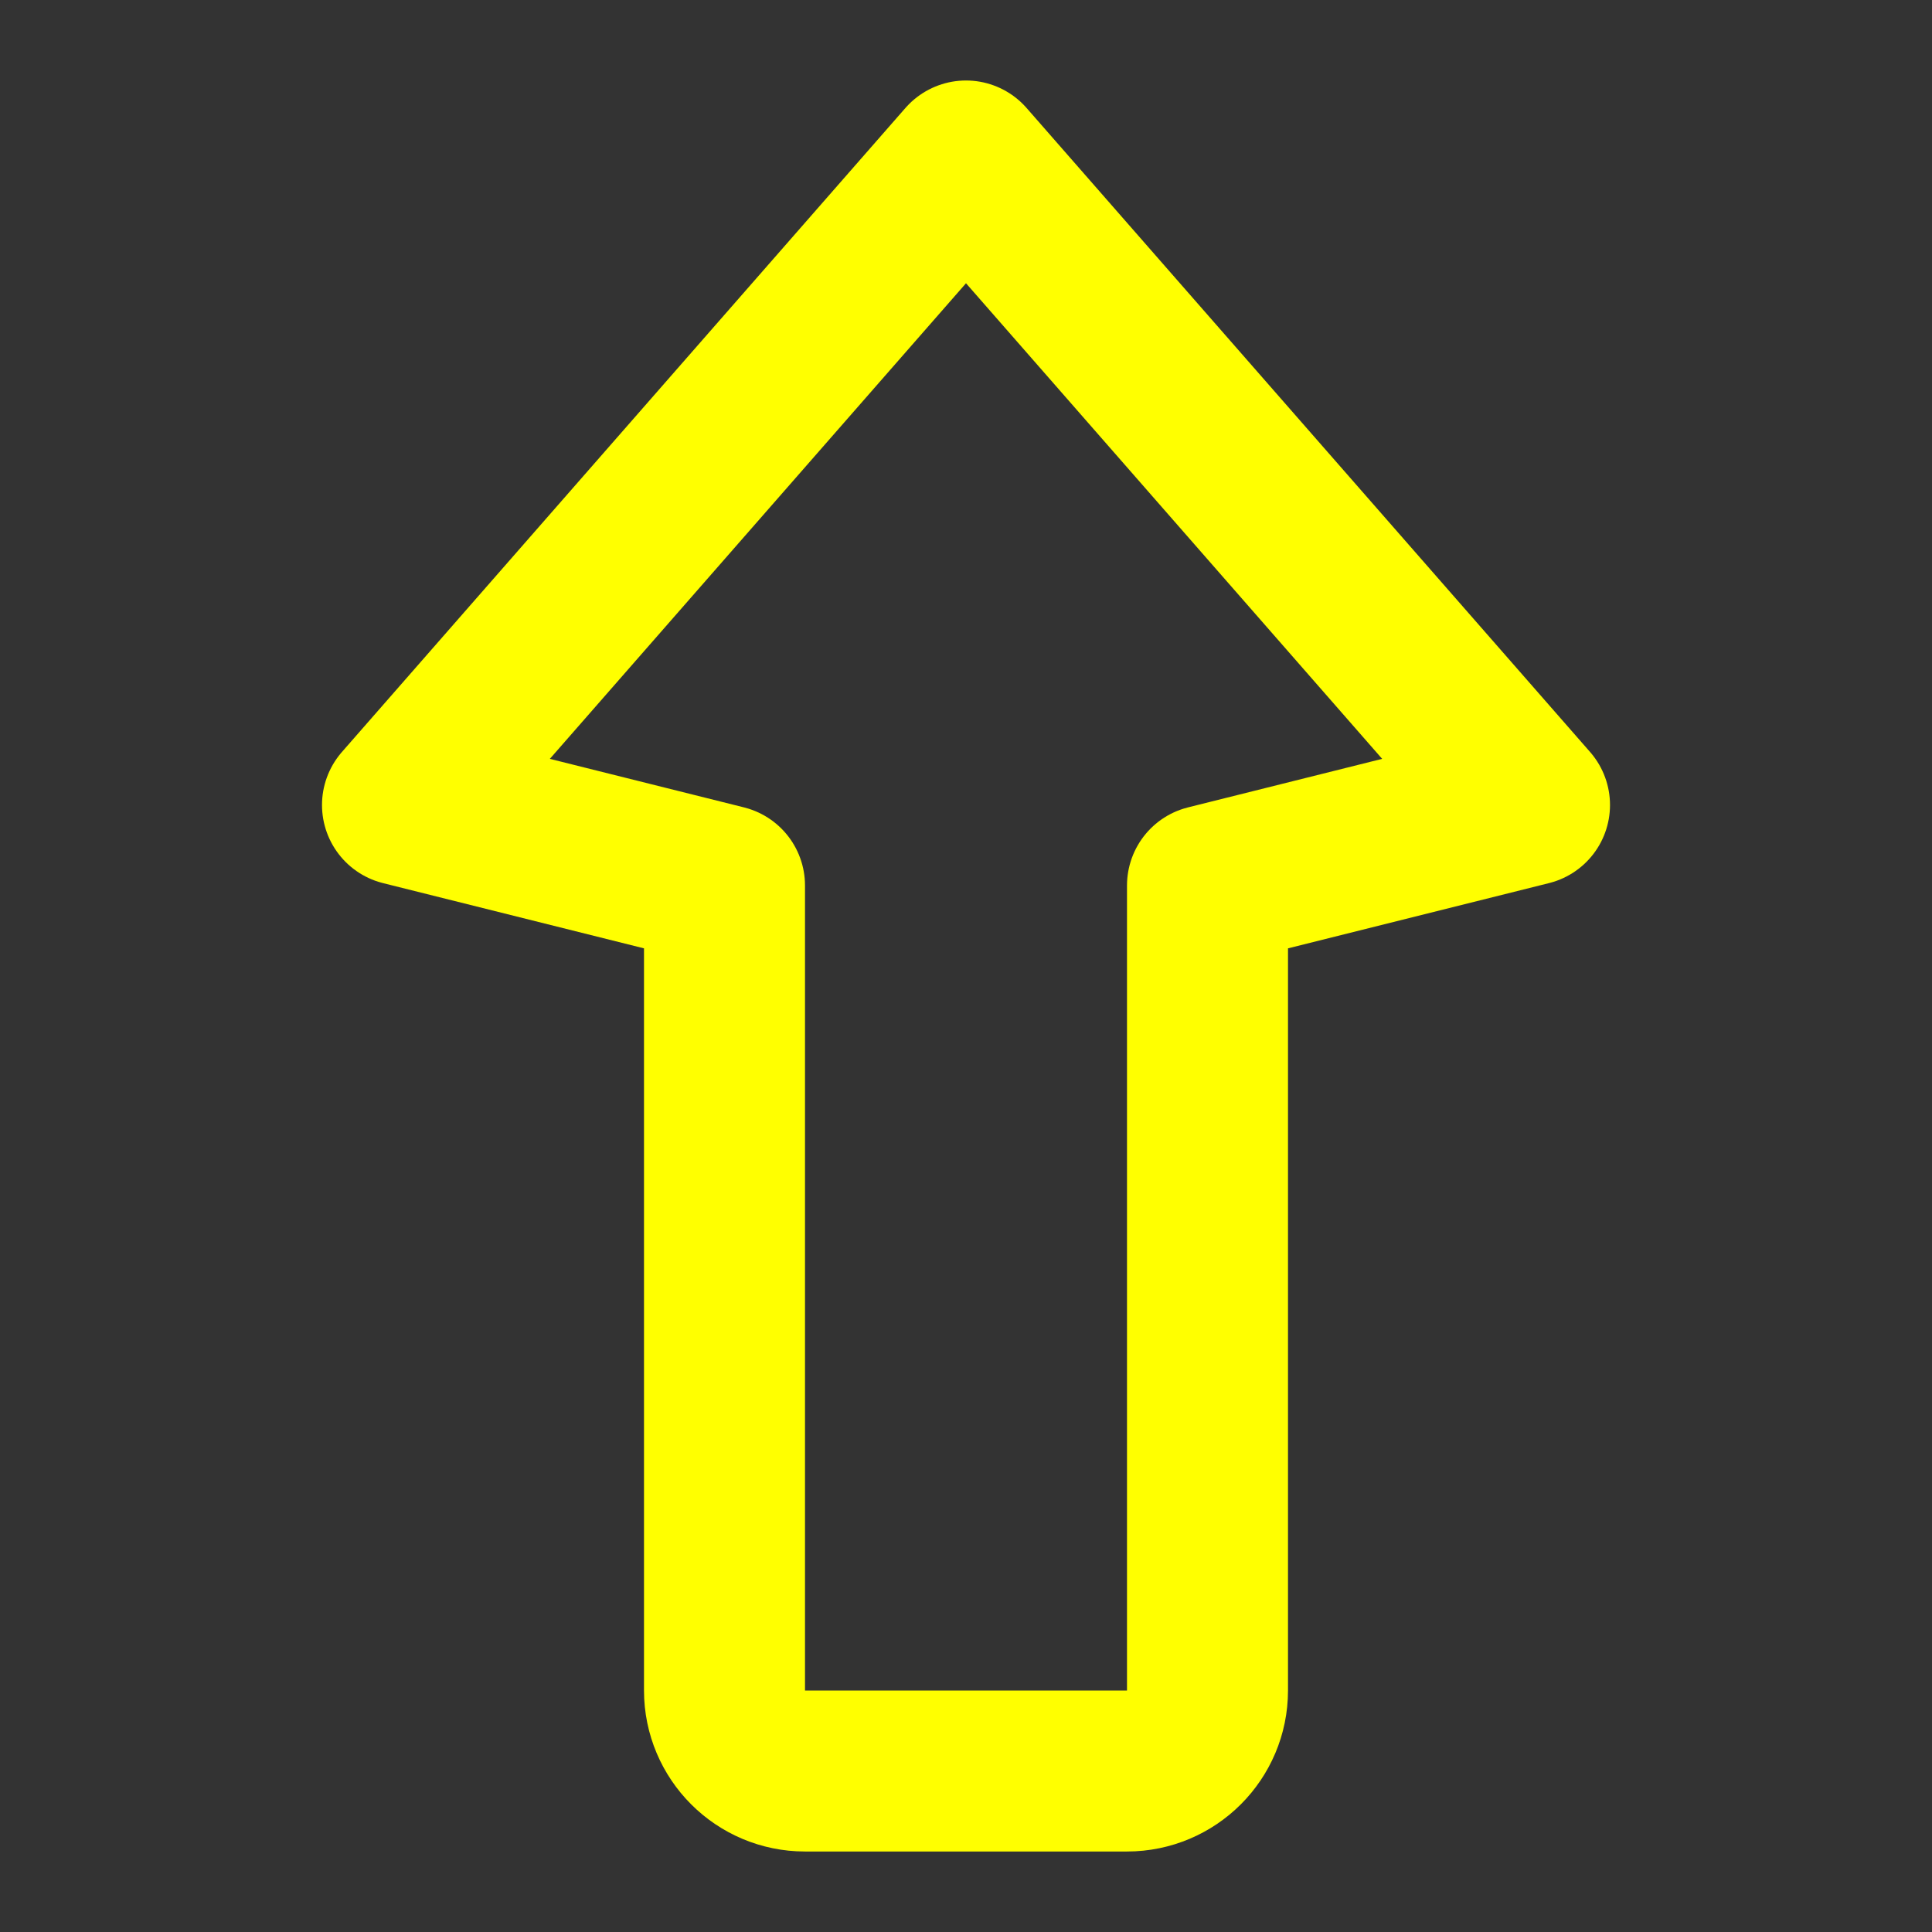 <svg width="24" height="24" viewBox="0 0 24 24" fill="none" xmlns="http://www.w3.org/2000/svg">
<rect x="0" y="0" width="24" height="24" fill="#333333" stroke="none"/>
<path d="M10 22H12H14C14.552 22 15 21.552 15 21V11L19 10L12 2L5 10L9 11V21C9 21.552 9.448 22 10 22Z" stroke="yellow" stroke-width="2" stroke-linecap="round" stroke-linejoin="round"/>
</svg>
